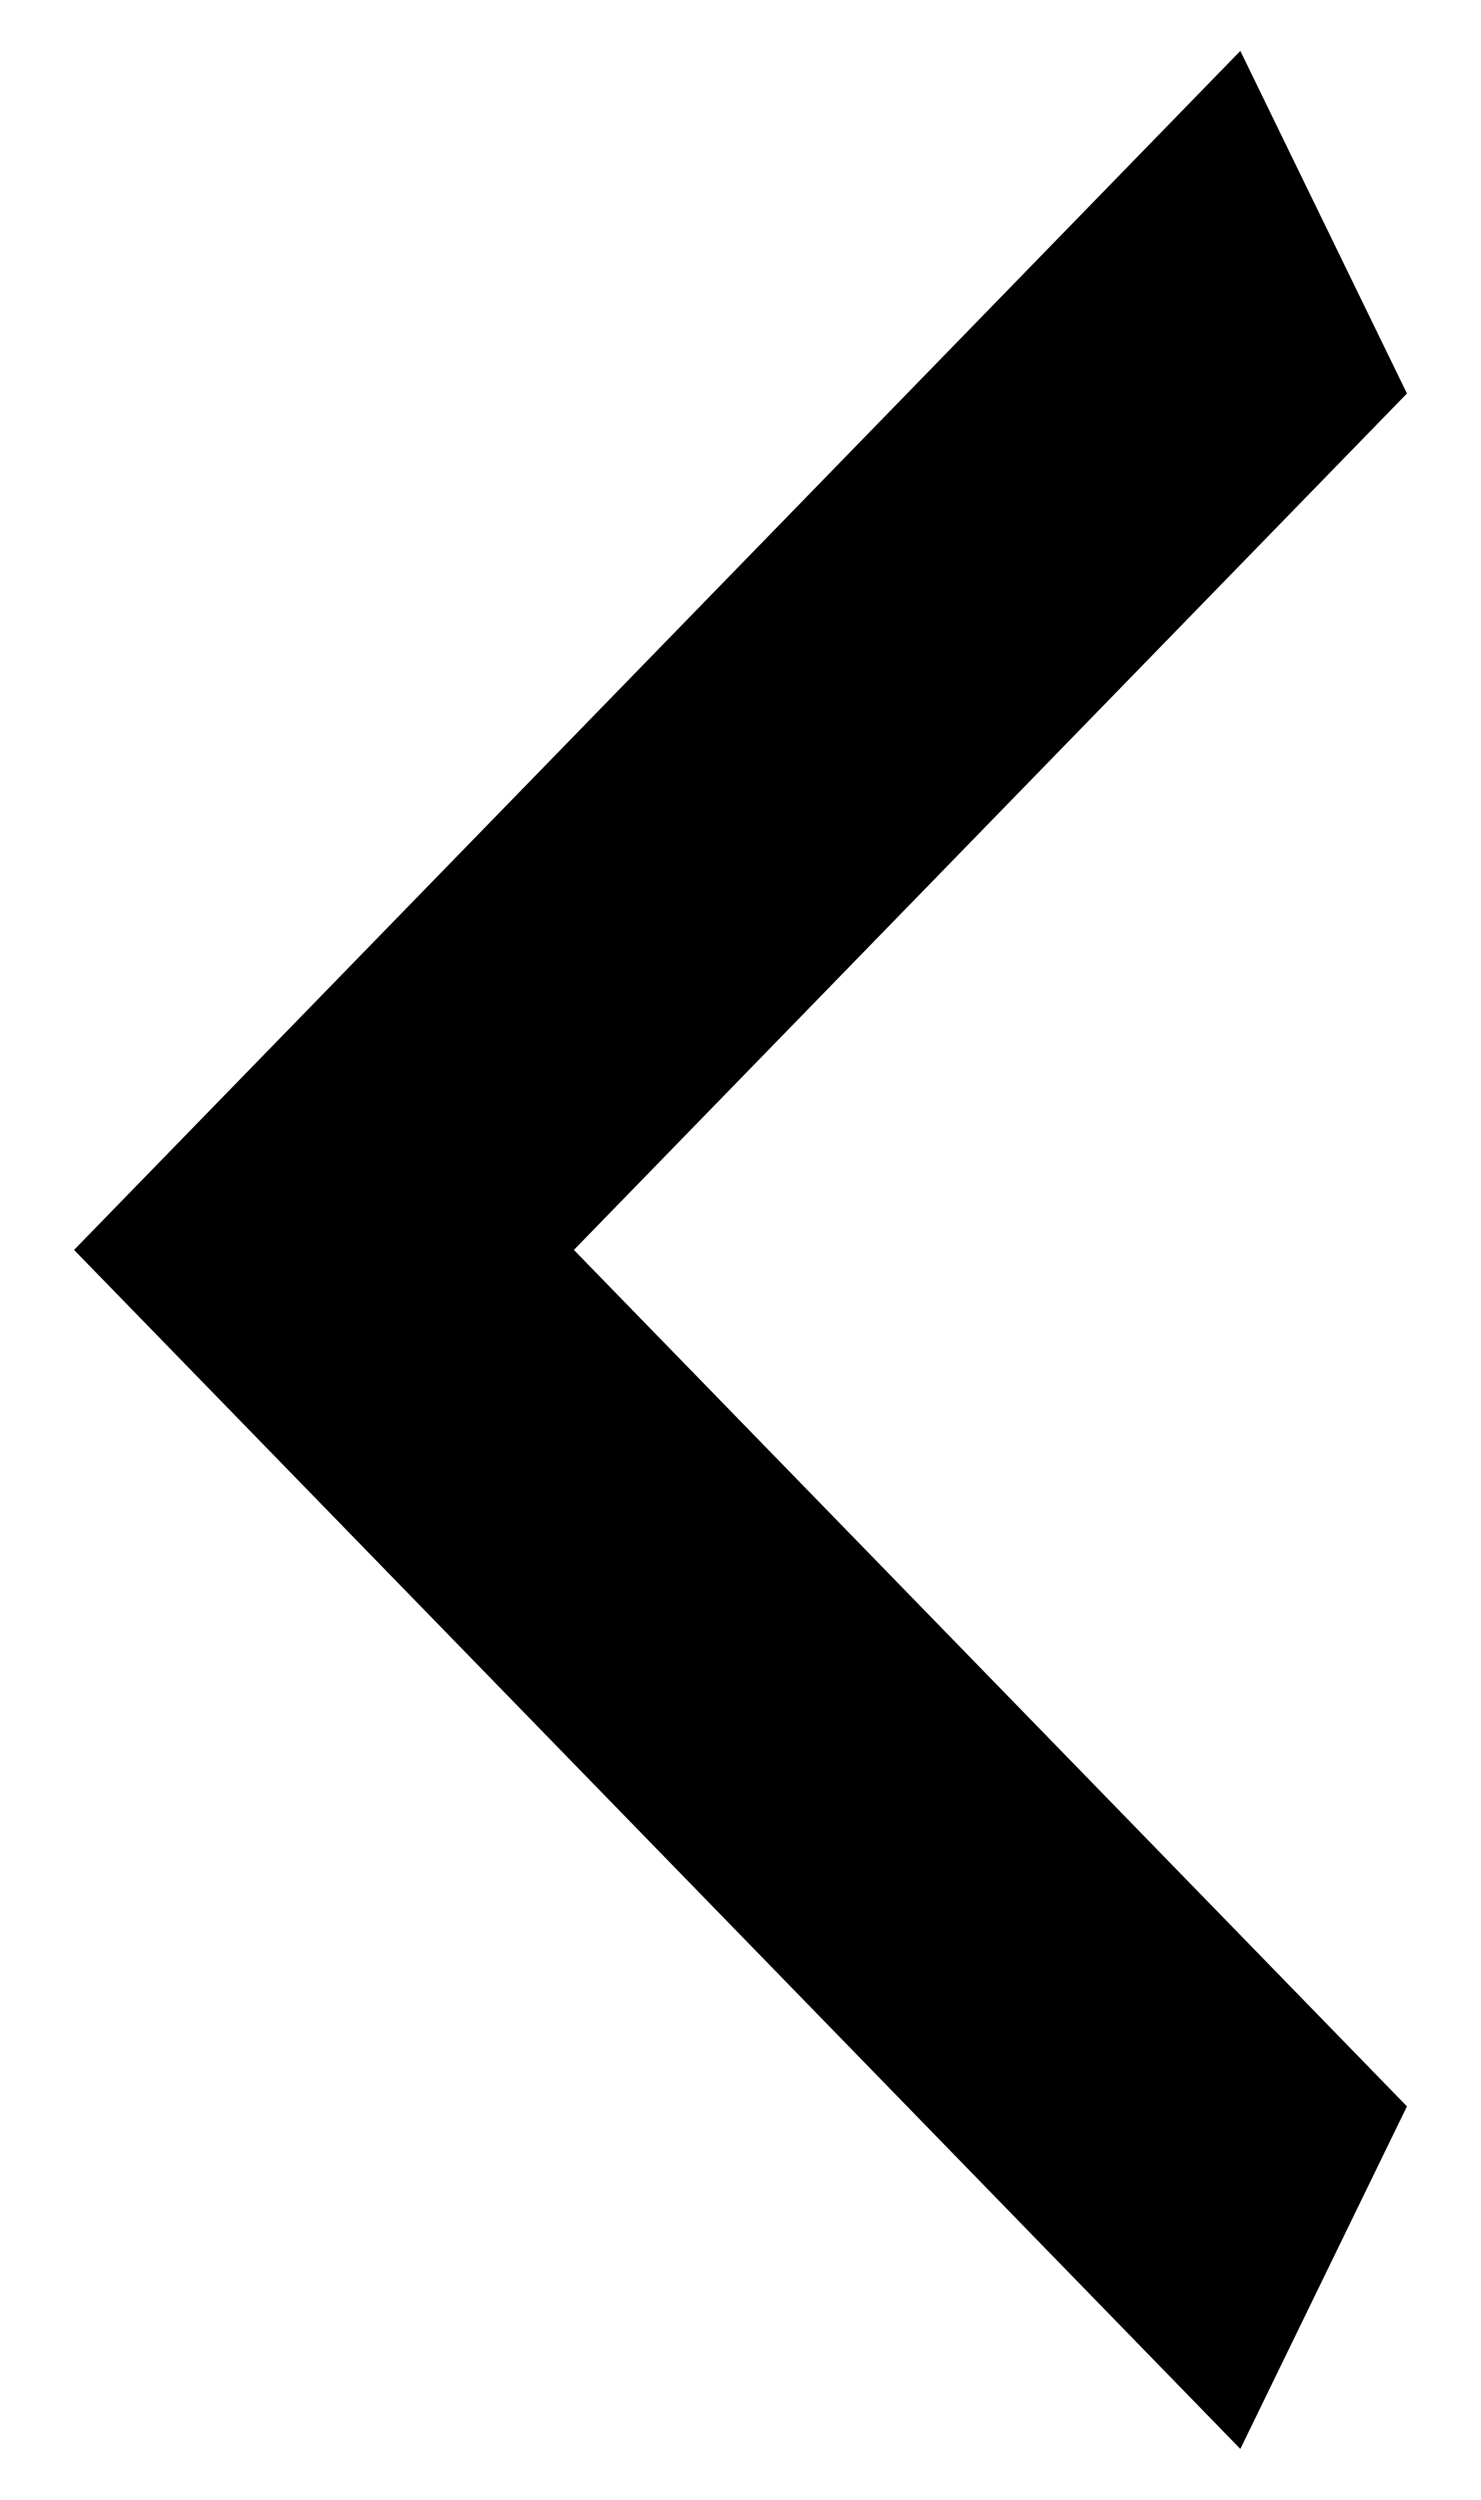<svg width="16" height="27" viewBox="0 0 16 27" fill="none" xmlns="http://www.w3.org/2000/svg">
<path d="M15.2 4.25L6.2 13.5L15.2 22.75L13.4 26.45L0.8 13.5L13.4 0.55L15.2 4.25Z" fill="black"/>
</svg>
